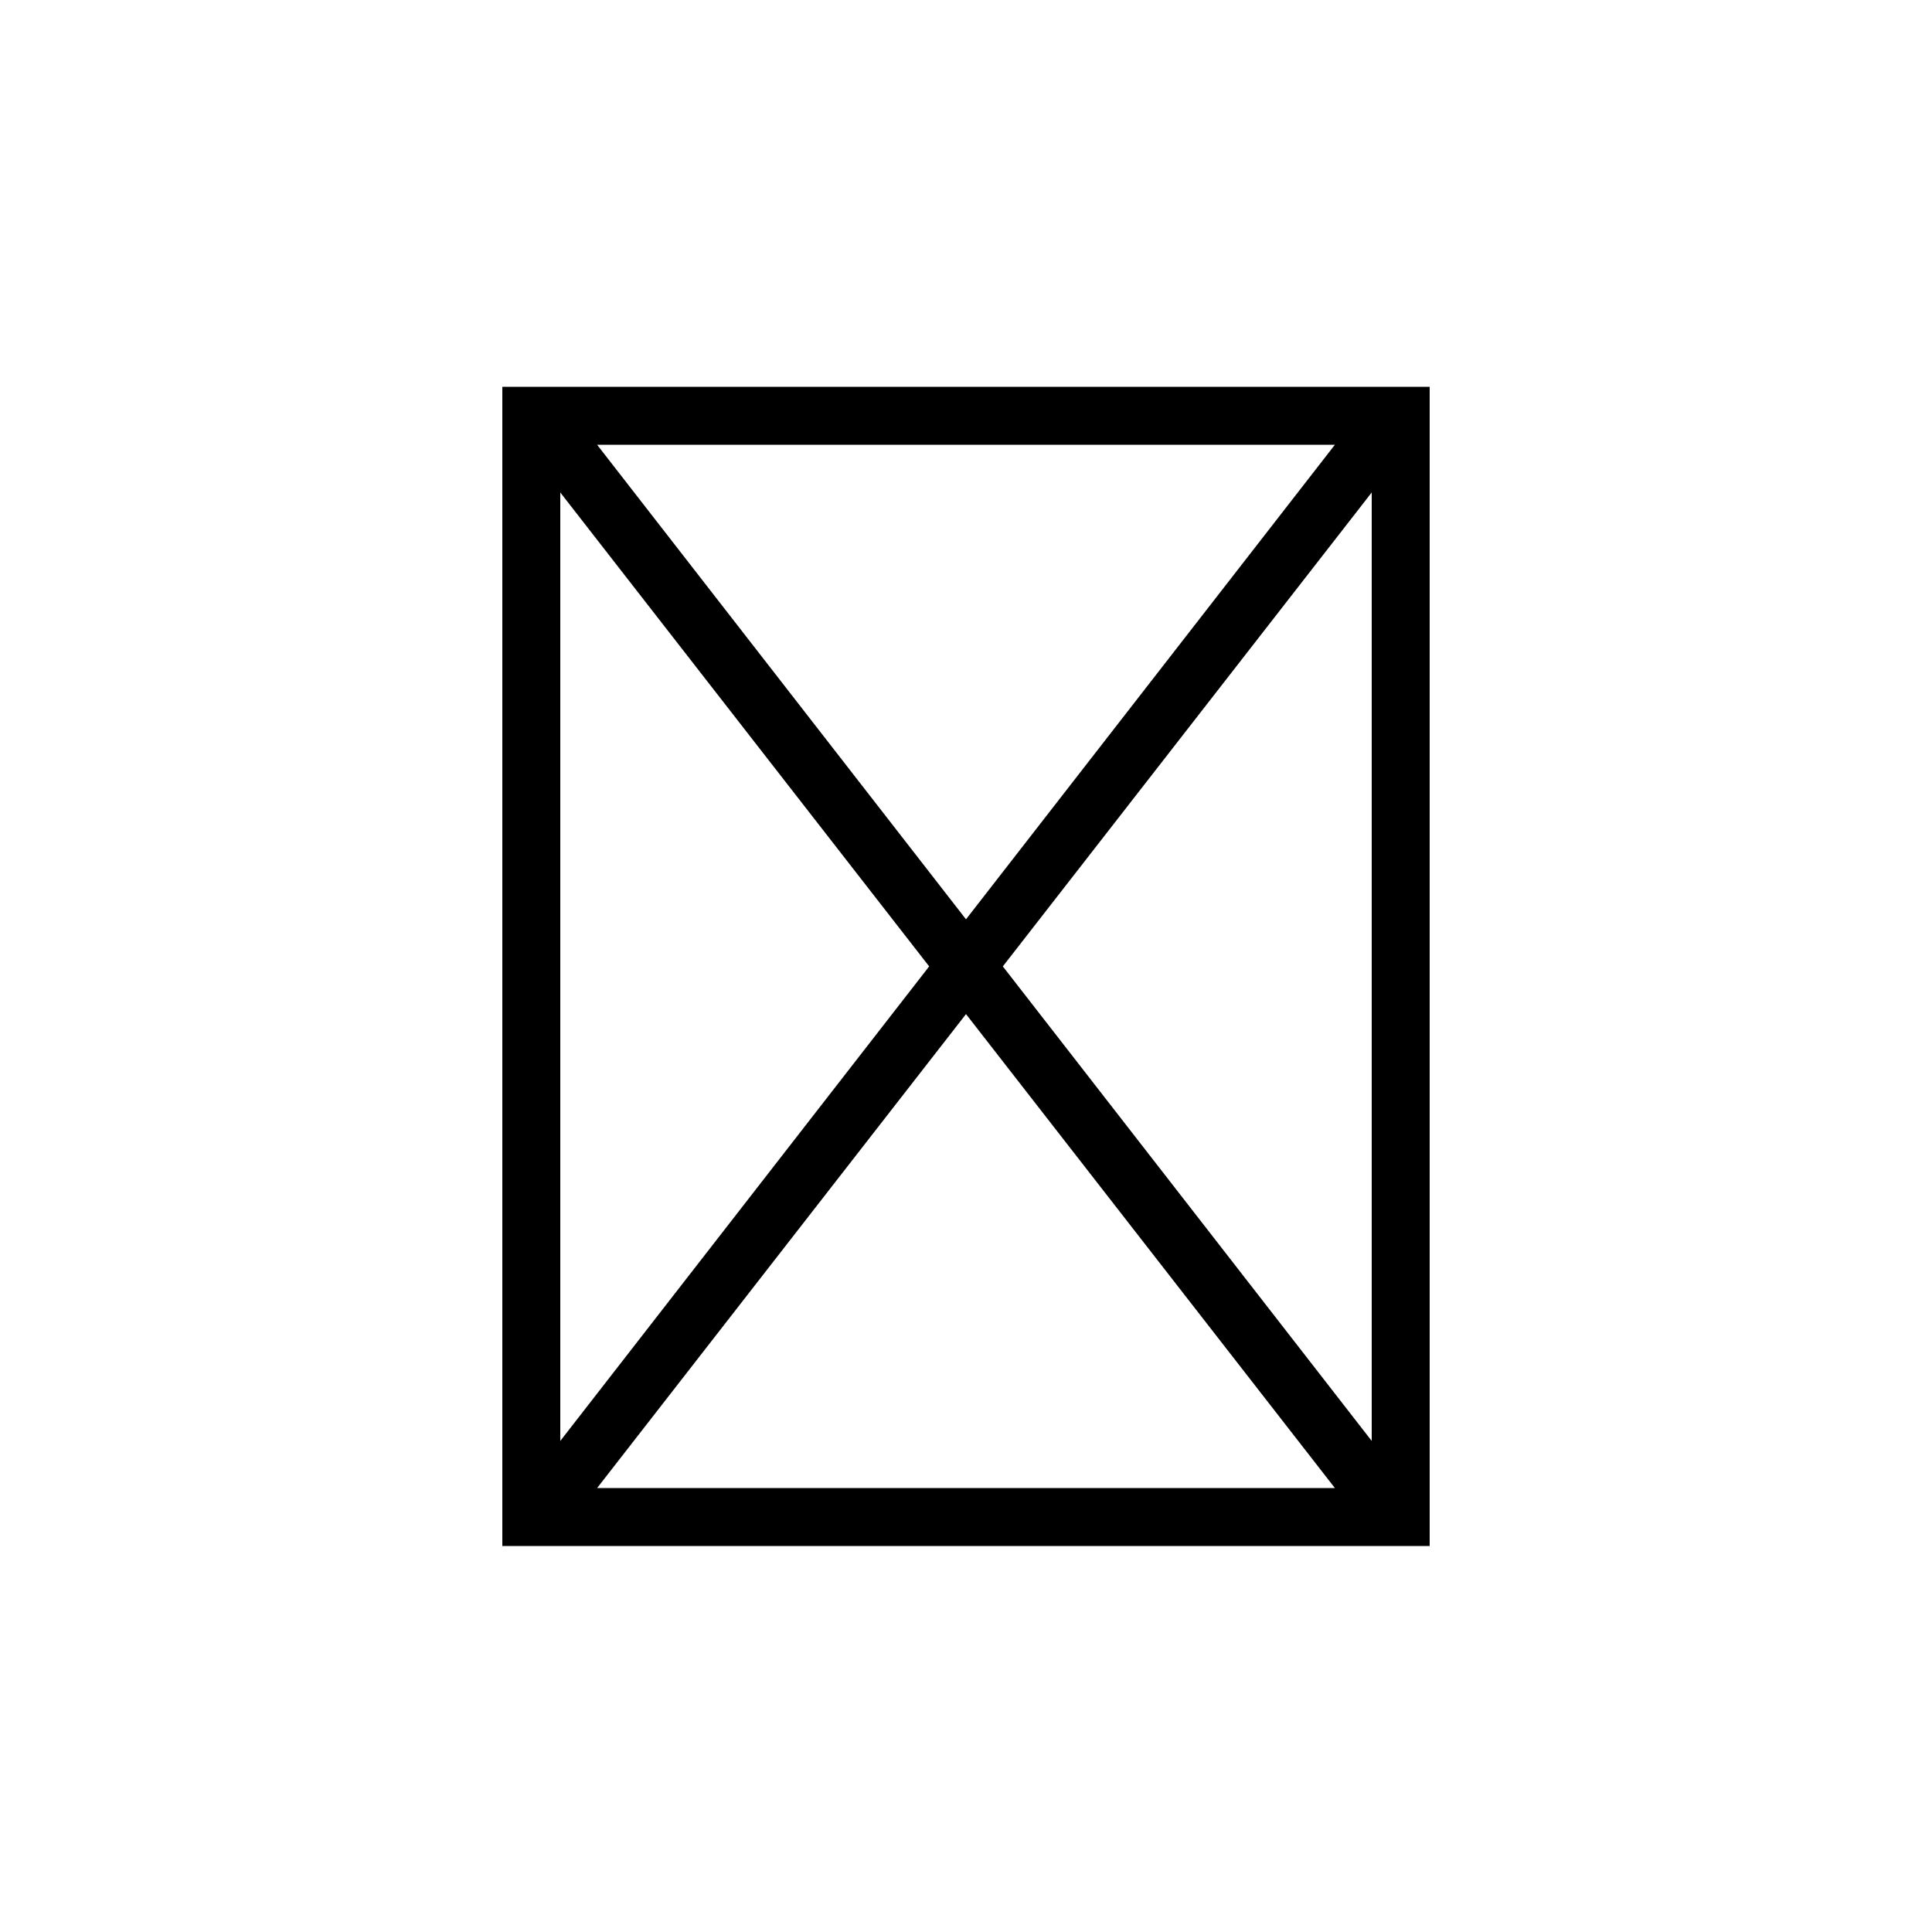 <?xml version="1.0" ?>
<svg xmlns="http://www.w3.org/2000/svg" version="1.1" width="600" height="600">
  <defs/>
  <g>
    <path stroke-width="0" fill="rgb(0, 0, 0)" opacity="1.0" d="M 156.0 480.125 C 156.0 360.125 156.0 240.125 156.0 120.125 C 252.0 120.125 348.0 120.125 444.0 120.125 C 444.0 240.125 444.0 360.125 444.0 480.125 C 348.0 480.125 252.0 480.125 156.0 480.125M 300.0 285.5 C 338.188 236.375 376.375 187.25 414.562 138.125 C 338.188 138.125 261.812 138.125 185.438 138.125 C 223.625 187.25 261.812 236.375 300.0 285.5M 311.438 300.125 C 349.625 349.25 387.812 398.375 426.0 447.5 C 426.0 349.312 426.0 251.125 426.0 152.938 C 387.812 202.0 349.625 251.062 311.438 300.125M 185.438 462.125 C 261.812 462.125 338.188 462.125 414.562 462.125 C 376.375 413.062 338.188 364.0 300.0 314.938 C 261.812 364.0 223.625 413.062 185.438 462.125M 174.0 152.938 C 174.0 251.125 174.0 349.312 174.0 447.5 C 212.188 398.375 250.375 349.25 288.562 300.125 C 250.375 251.062 212.188 202.0 174.0 152.938"/>
  </g>
</svg>
